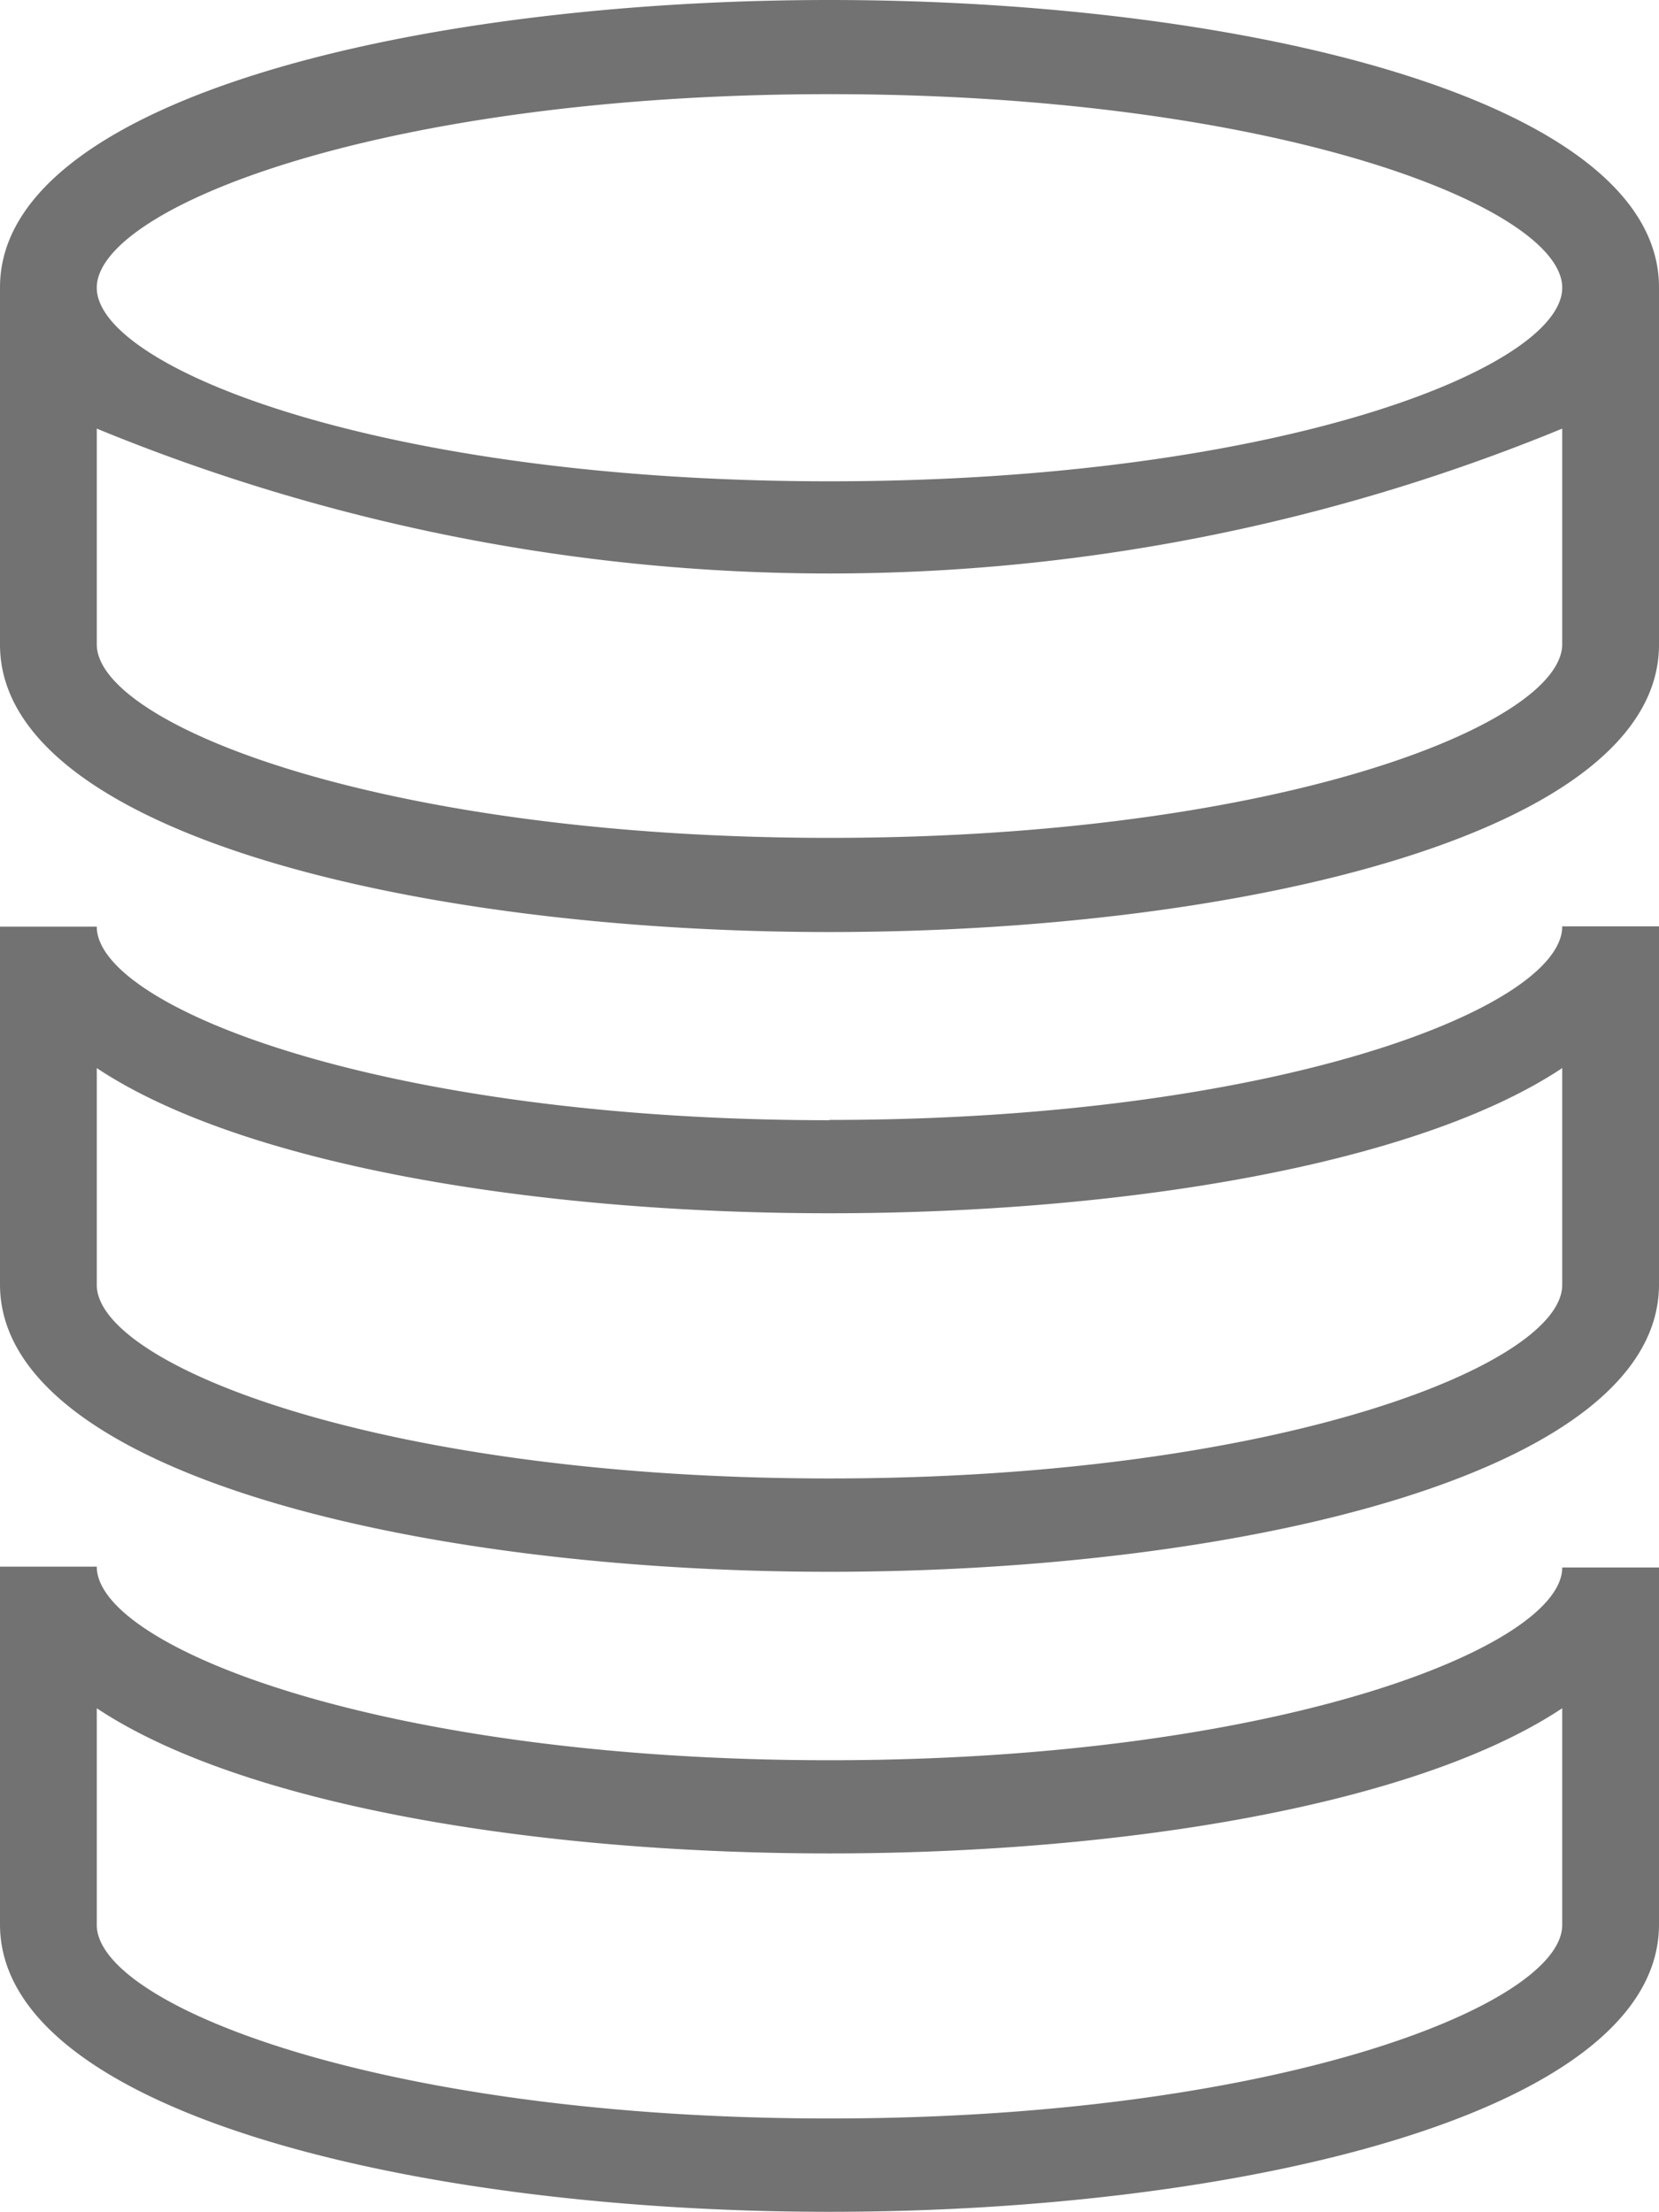 <svg xmlns="http://www.w3.org/2000/svg" width="30" height="40" viewBox="0 0 12 16">
<defs>
    <style>
      .cls-1 {
        fill: #727272;
        fill-rule: evenodd;
      }
    </style>
  </defs>
  <path id="Forma_1" data-name="Forma 1" class="cls-1" d="M562,63c-2.981,0-6,.717-6,2.078v2.585c0,1.361,3.019,2.078,6,2.078s6-.713,6-2.078V65.078C568,63.716,564.981,63,562,63Zm0,0.681c3.228,0,5.3.818,5.3,1.4s-2.07,1.4-5.3,1.4-5.3-.818-5.3-1.4S558.772,63.681,562,63.681Zm0,5.379c-3.228,0-5.3-.818-5.3-1.4V66.1a13.929,13.929,0,0,0,10.6,0v1.558C567.3,68.242,565.228,69.06,562,69.06Zm0,2.042c-3.228,0-5.3-.818-5.3-1.4H556v2.588c0,1.361,3.019,2.078,6,2.078s6-.713,6-2.078V69.7h-0.7C567.3,70.287,565.228,71.1,562,71.1Zm5.3,1.191c0,0.579-2.07,1.4-5.3,1.4s-5.3-.818-5.3-1.4V70.725c2.105,1.4,8.493,1.4,10.6,0v1.567ZM562,75.731c-3.228,0-5.3-.818-5.3-1.4H556v2.588c0,1.361,3.019,2.078,6,2.078s6-.713,6-2.078V74.337h-0.7C567.3,74.913,565.228,75.731,562,75.731Zm5.3,1.191c0,0.579-2.07,1.4-5.3,1.4s-5.3-.818-5.3-1.4V75.355c2.105,1.4,8.493,1.4,10.6,0v1.567Z" transform="translate(-556 -63)"/>
</svg>

